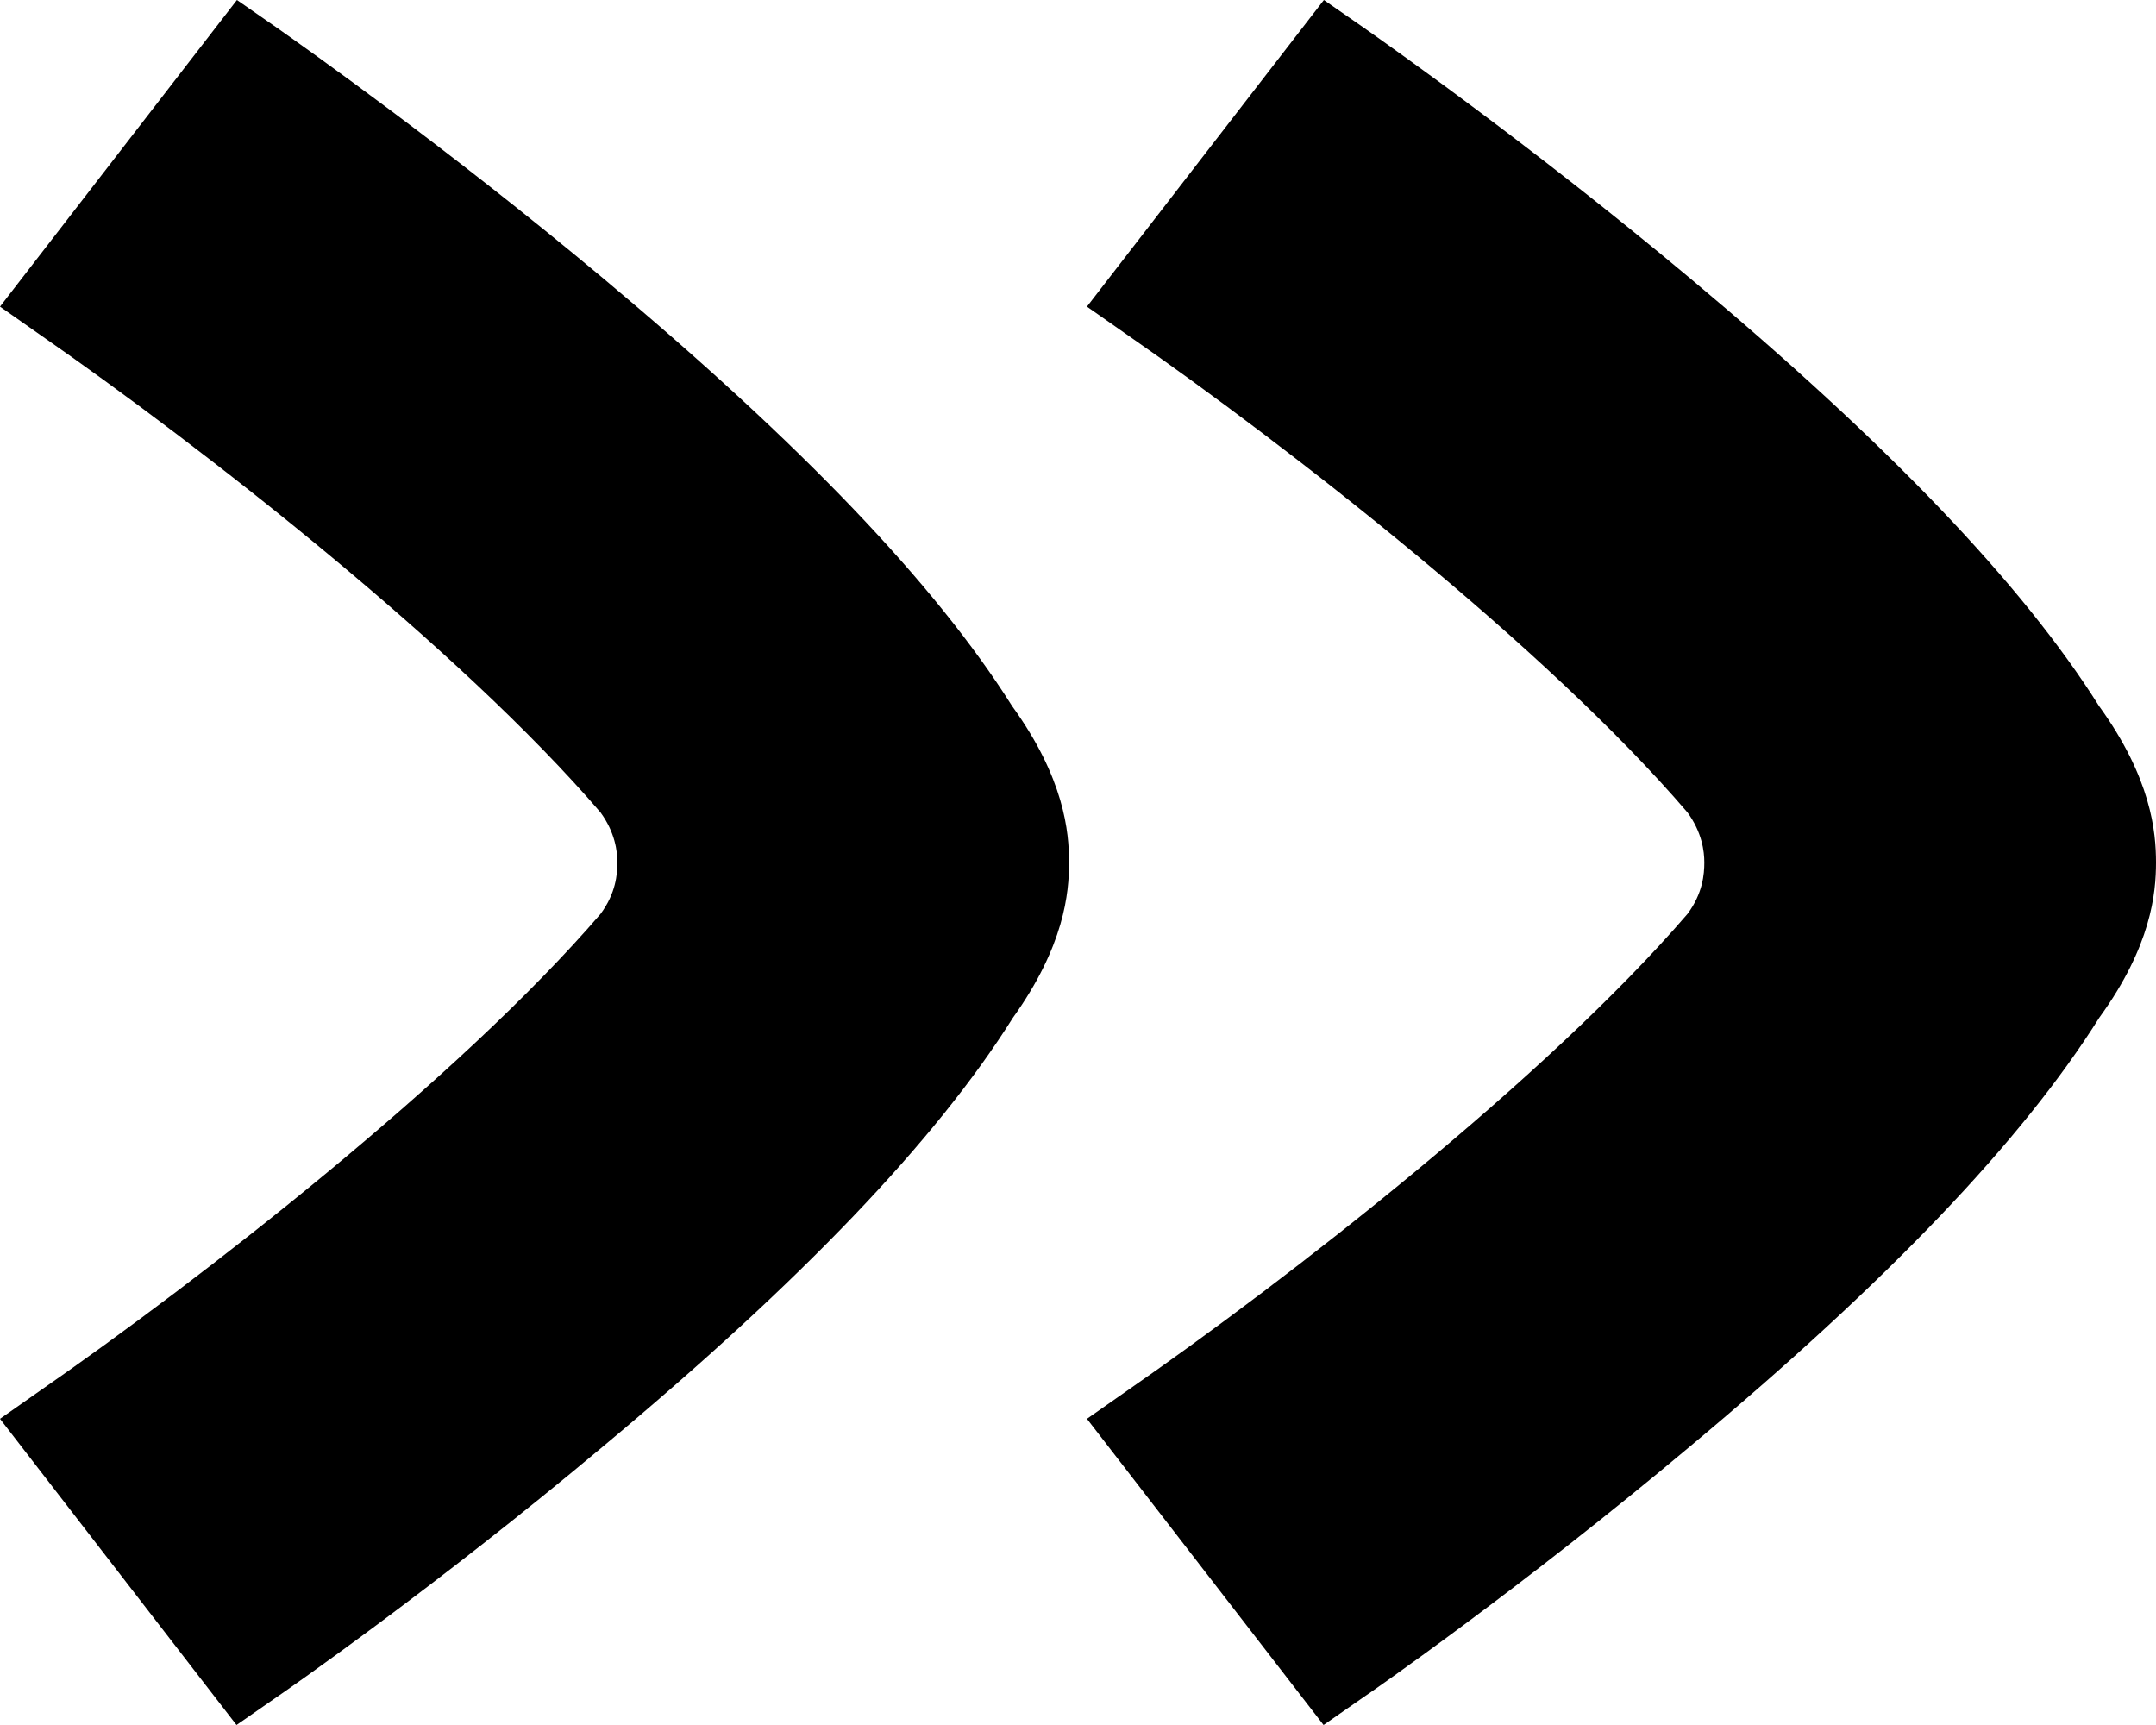 <?xml version="1.0" encoding="utf-8"?>

<svg xmlns="http://www.w3.org/2000/svg" width="20" height="16" viewBox="0 0 20 16" fill="none">
    <path d="M9.395 9.442C9.874 8.773 9.917 8.282 9.917 8C9.917 7.718 9.874 7.22 9.388 6.548C8.674 5.415 7.428 4.114 5.596 2.582C4.136 1.361 2.823 0.437 2.571 0.259L2.198 0L0 2.844L0.369 3.103C1.871 4.145 4.261 6.01 5.571 7.536C5.706 7.721 5.727 7.896 5.727 8C5.727 8.108 5.713 8.286 5.571 8.477C4.261 10 1.868 11.862 0.369 12.901L0 13.16L2.194 16L2.567 15.741C2.627 15.701 4.033 14.726 5.592 13.418C7.435 11.882 8.681 10.578 9.395 9.442ZM20 8C20 7.718 19.957 7.22 19.471 6.548C18.757 5.415 17.511 4.114 15.679 2.582C14.22 1.361 12.906 0.437 12.654 0.259L12.281 0L10.083 2.844L10.453 3.103C11.955 4.145 14.348 6.01 15.654 7.536C15.789 7.721 15.81 7.896 15.81 8C15.81 8.108 15.796 8.286 15.654 8.477C14.344 10 11.951 11.862 10.453 12.901L10.083 13.16L12.278 16L12.65 15.741C12.711 15.701 14.117 14.726 15.675 13.418C17.515 11.882 18.761 10.575 19.474 9.439C19.957 8.773 20 8.282 20 8Z" fill="currentColor"/>
</svg>